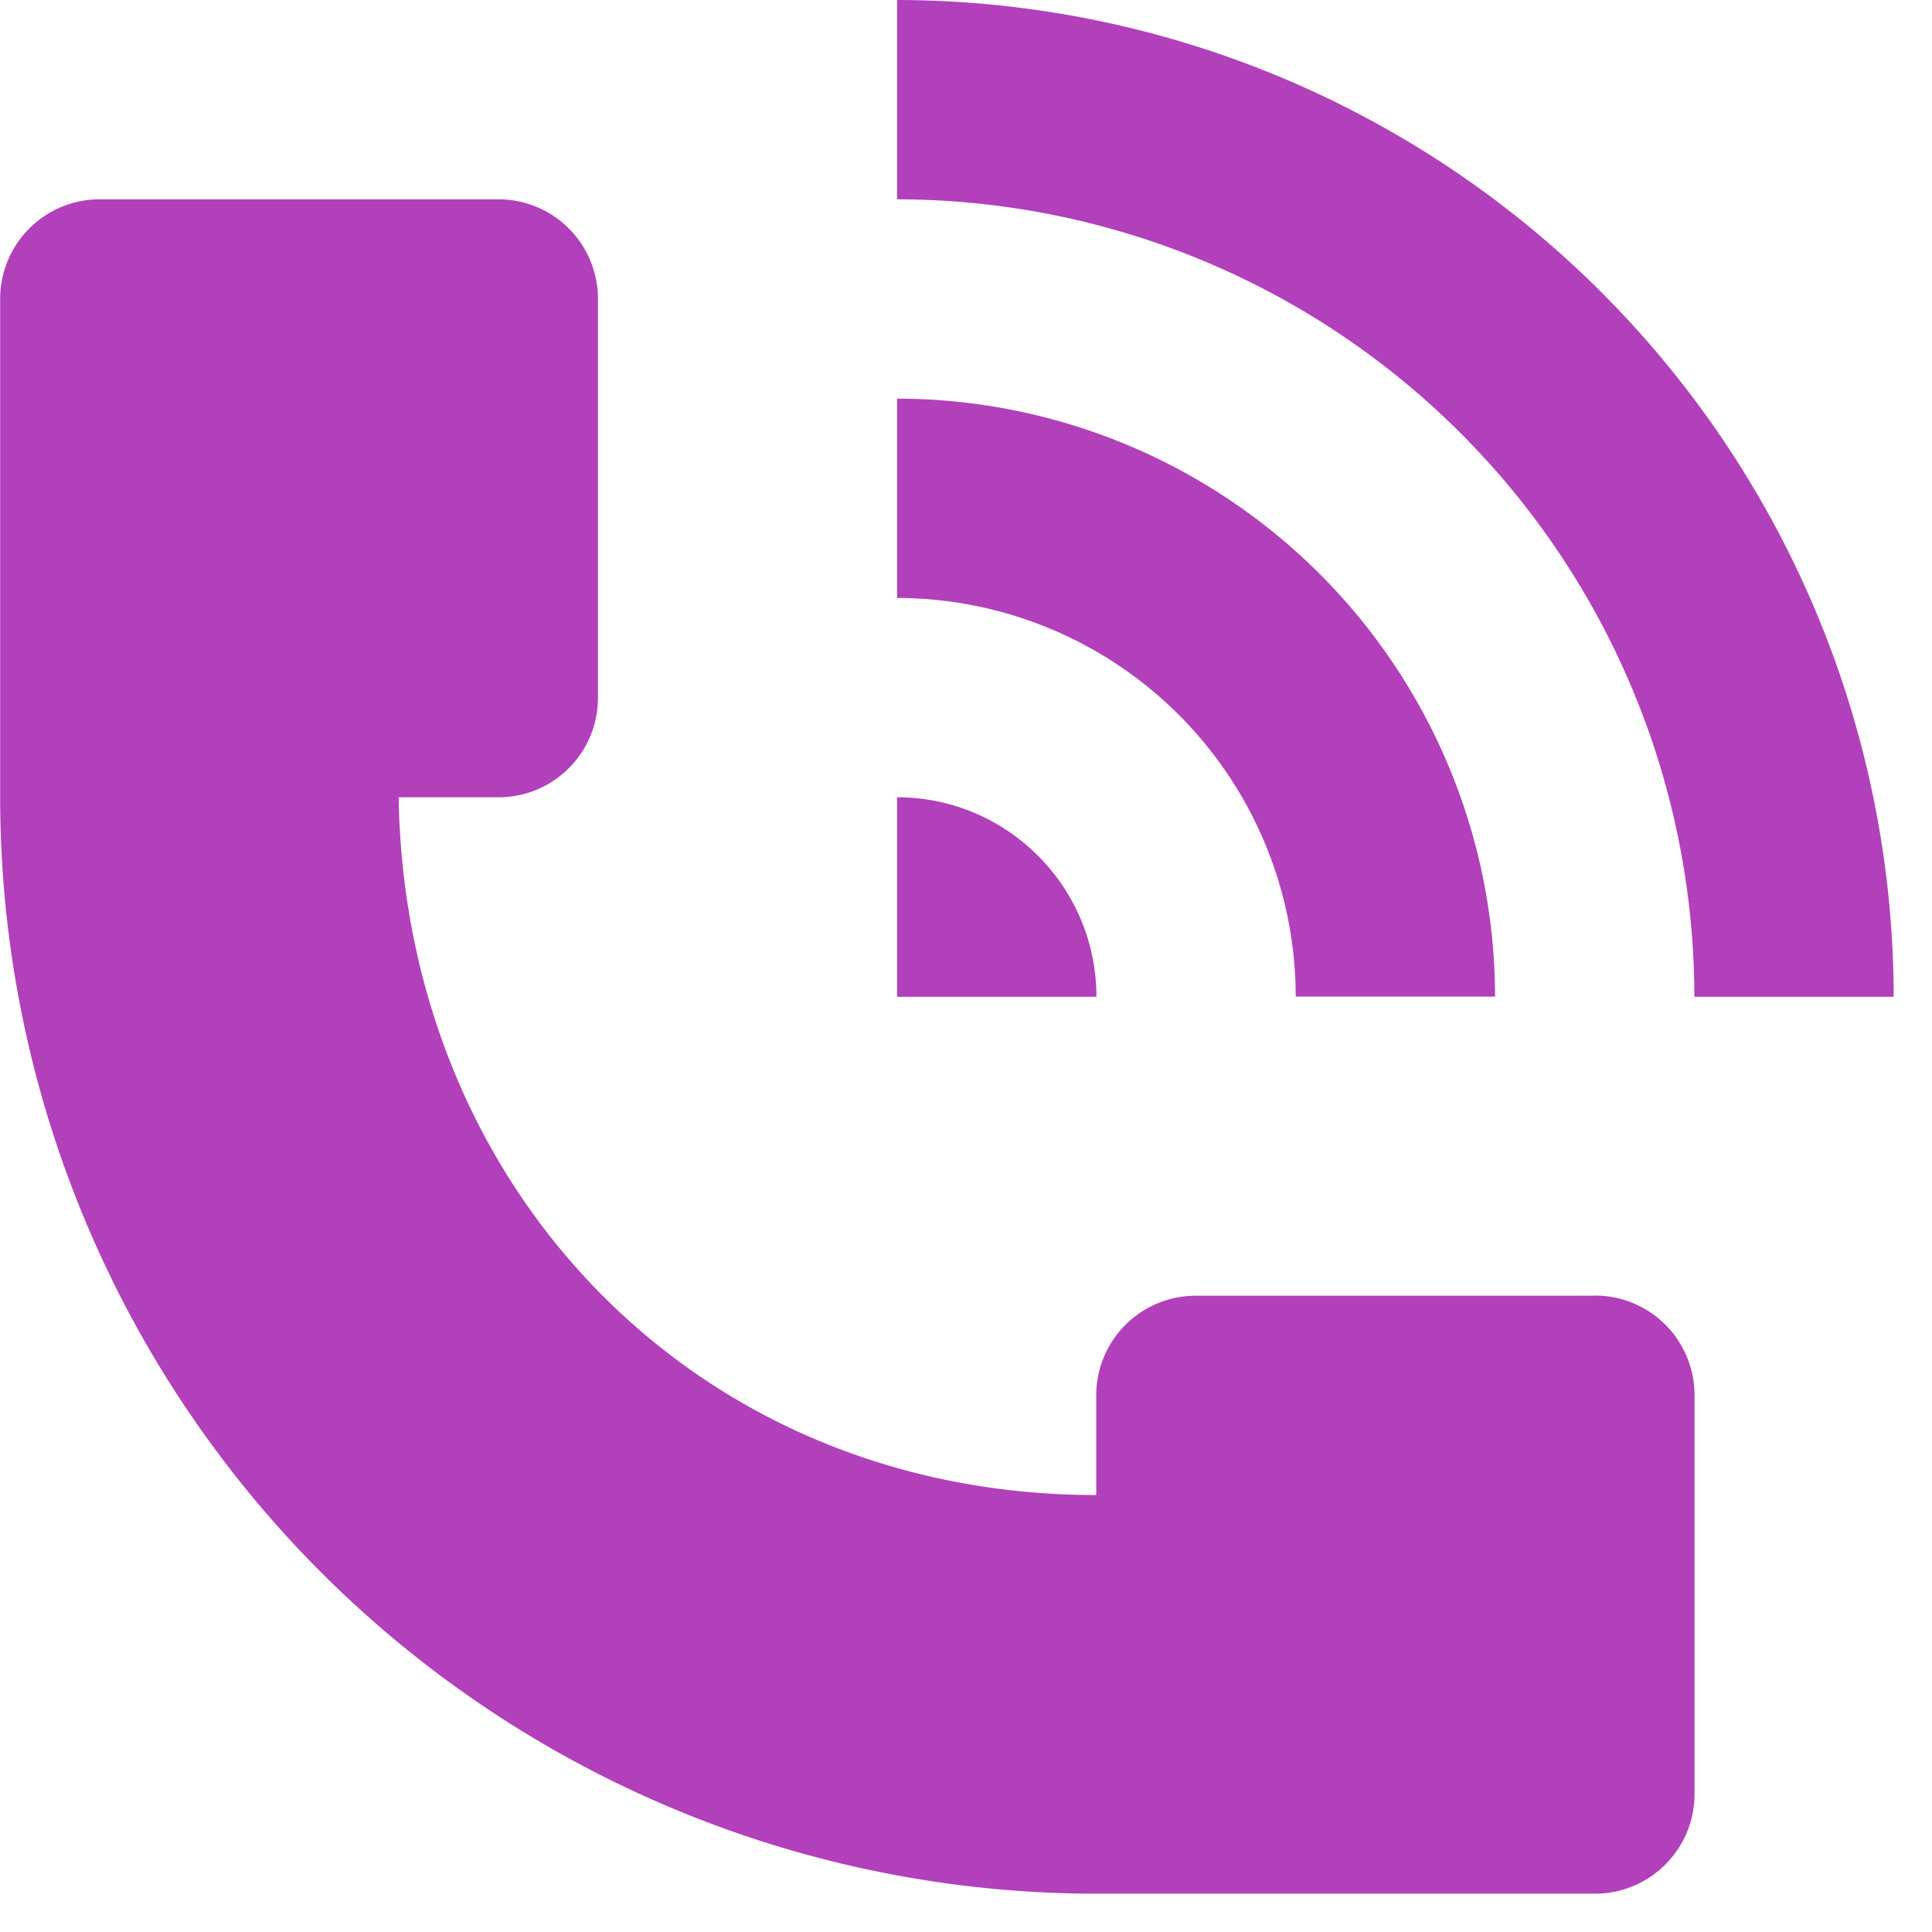 <svg xmlns="http://www.w3.org/2000/svg" width="12" height="12" viewBox="0 0 12 12">
    <g fill="#B240BB" fill-rule="evenodd">
        <path d="M8.048 6.19h1.238a3.718 3.718 0 0 0-3.714-3.714v1.238a2.479 2.479 0 0 1 2.476 2.477"/>
        <path d="M5.572 0v1.238a4.958 4.958 0 0 1 4.952 4.953h1.238A6.198 6.198 0 0 0 5.572 0M5.572 4.952v1.239H6.81c0-.684-.555-1.239-1.238-1.239"/>
        <path d="M9.905 8.048H7.429a.618.618 0 0 0-.62.619v.619c-2.476 0-4.294-1.896-4.333-4.334h.62c.342 0 .618-.276.618-.619V1.857a.618.618 0 0 0-.619-.619H.62a.618.618 0 0 0-.619.62v3.094a6.81 6.81 0 0 0 6.81 6.81h3.095c.342 0 .619-.277.619-.619V8.667a.618.618 0 0 0-.62-.62"/>
    </g>
</svg>
